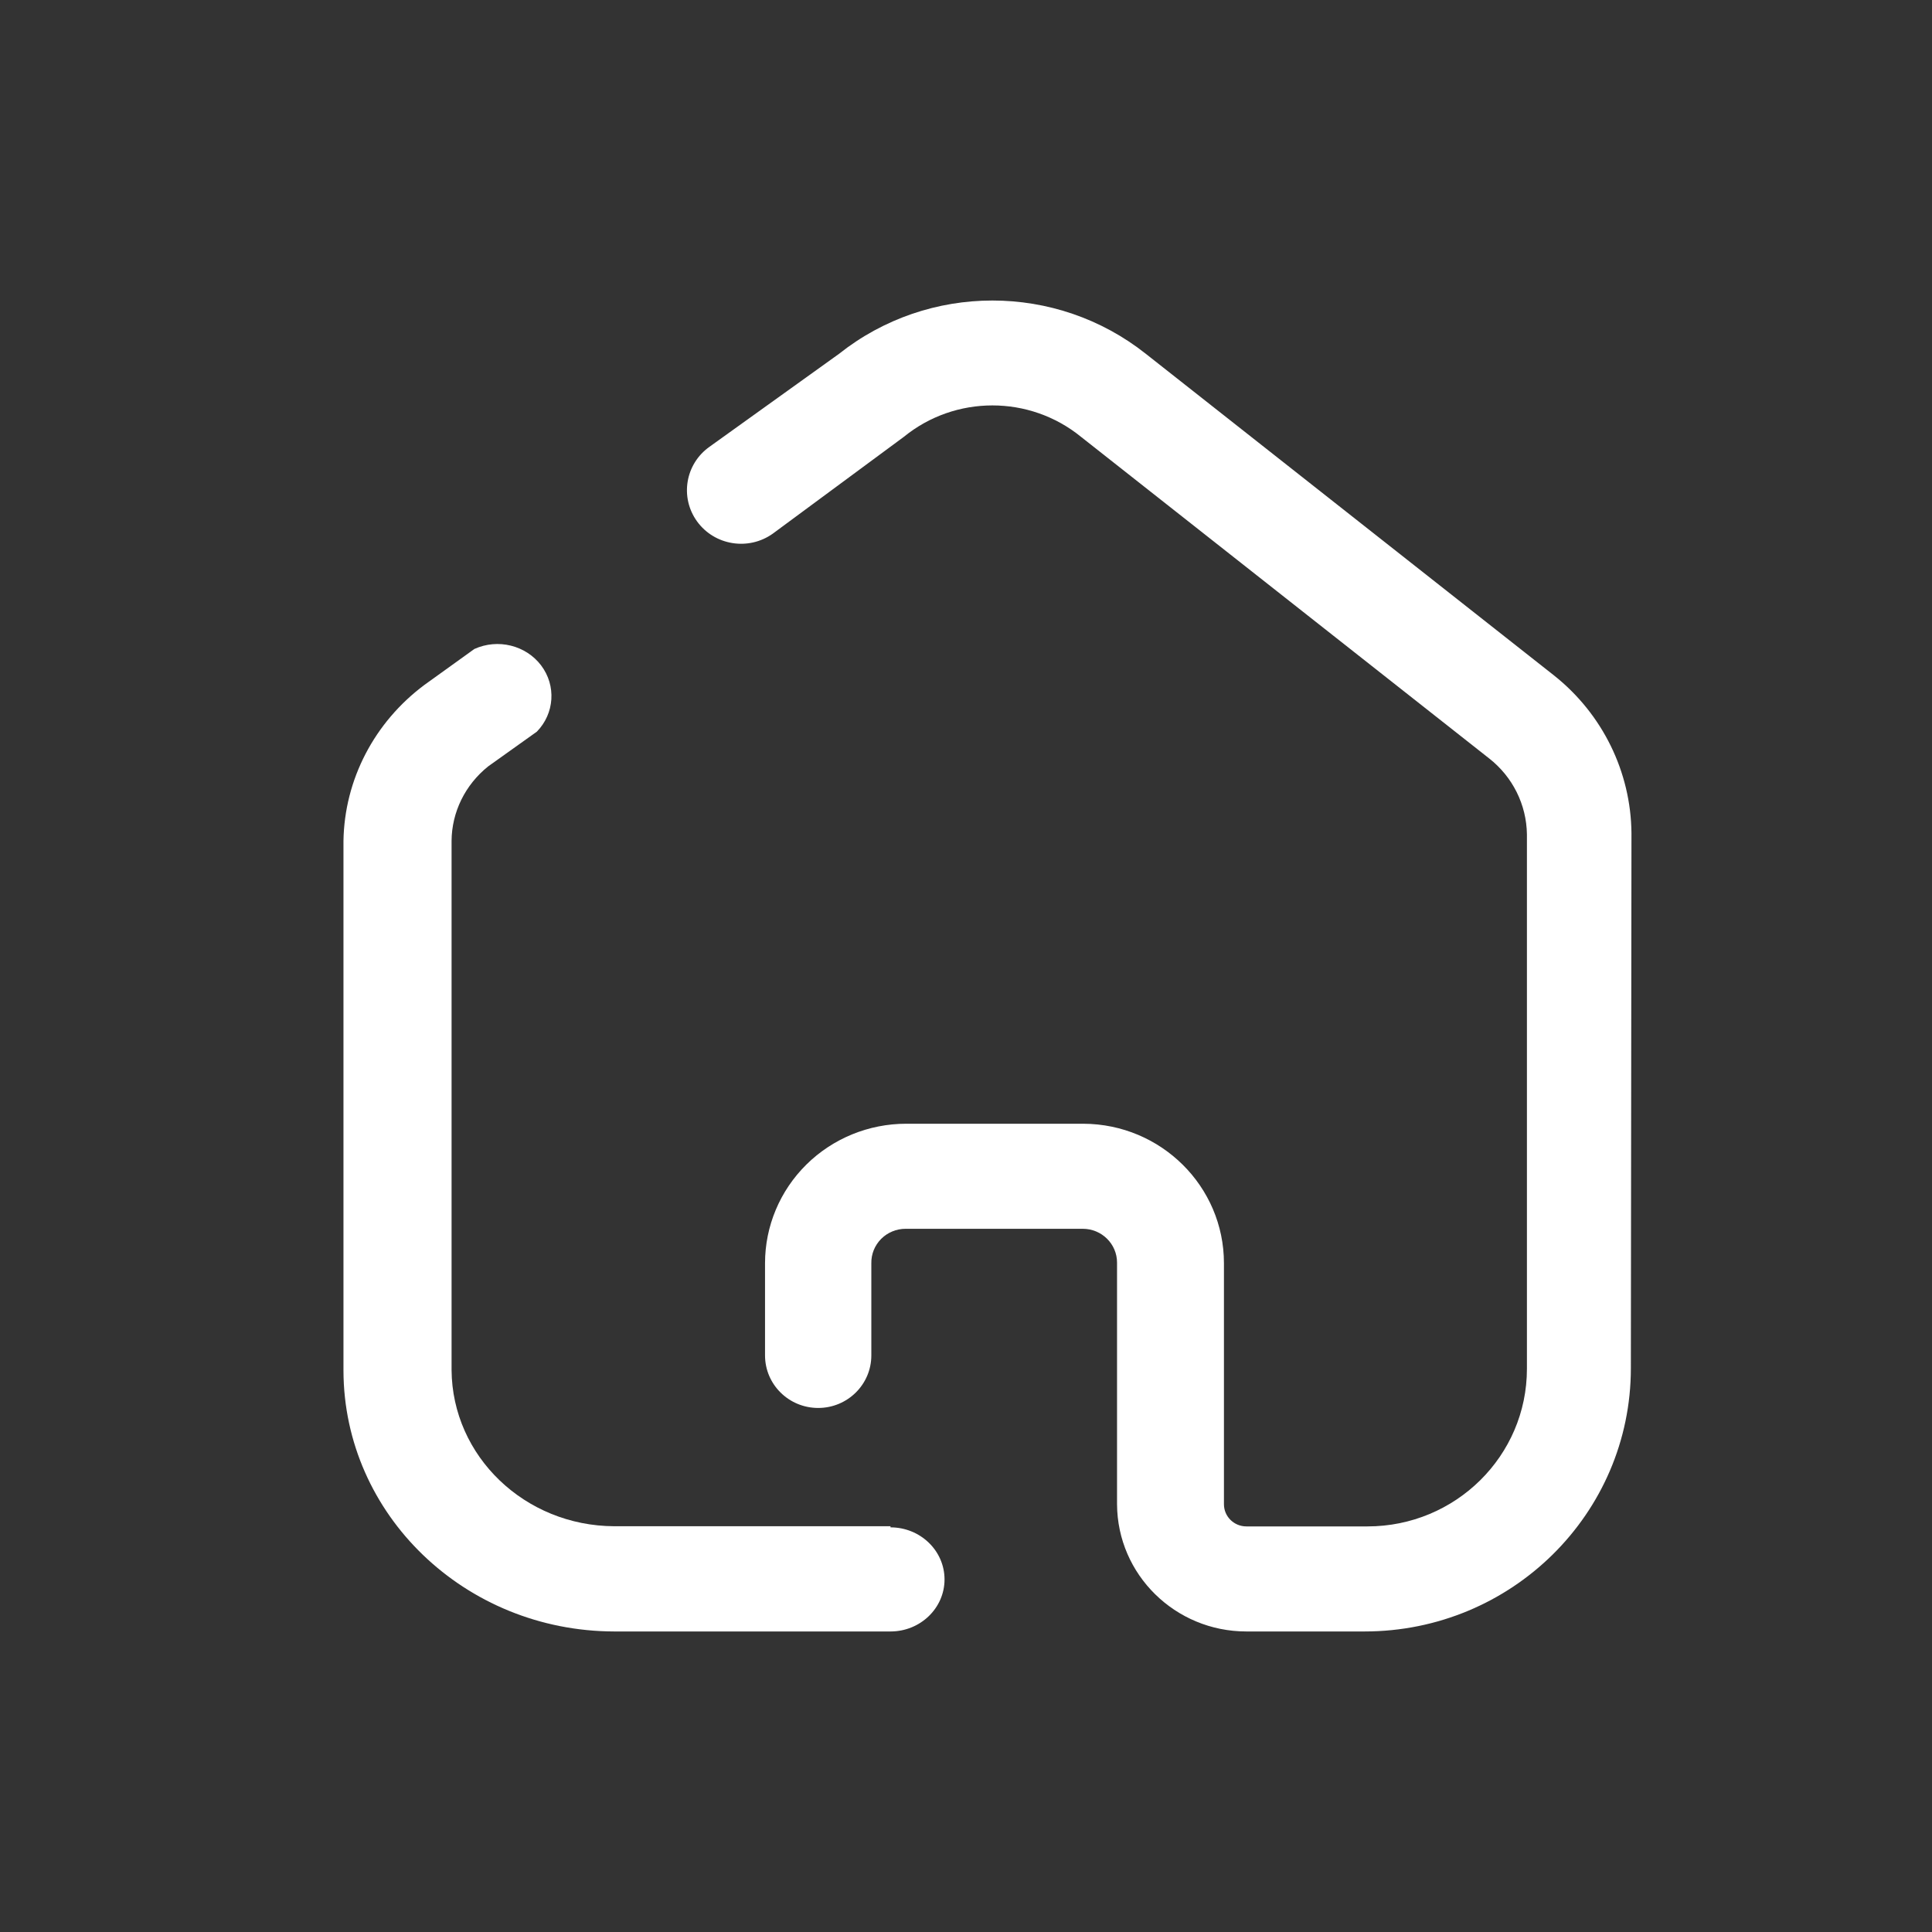 <svg width="45" height="45" viewBox="0 0 45 45" fill="none" xmlns="http://www.w3.org/2000/svg">
<rect x="0" y="0" width="45" height="45" fill="#333333" stroke="none"/>
<path d="M20.741 35.549H14.308C12.223 35.541 10.533 33.919 10.518 31.912V19.588C10.522 18.916 10.834 18.28 11.371 17.85L12.504 17.042C12.917 16.618 12.959 15.97 12.604 15.499C12.248 15.029 11.596 14.868 11.049 15.116L9.888 15.951C8.717 16.823 8.022 18.162 8 19.588V31.925C8.008 35.277 10.827 37.993 14.308 38H20.741C21.436 38 22 37.457 22 36.788C22 36.118 21.436 35.575 20.741 35.575V35.549Z" fill="white"/>
<path d="M38 19.404C37.986 17.976 37.324 16.629 36.198 15.734L26.692 8.244C24.603 6.585 21.628 6.585 19.539 8.244L16.526 10.406C15.96 10.807 15.831 11.586 16.237 12.146C16.643 12.705 17.432 12.833 17.998 12.431L21.052 10.175C22.25 9.199 23.98 9.199 25.179 10.175L34.685 17.665C35.232 18.093 35.555 18.742 35.565 19.432V31.883C35.565 33.91 33.902 35.553 31.851 35.553H29.031C28.742 35.553 28.508 35.322 28.508 35.037V29.423C28.508 27.634 27.044 26.181 25.234 26.174H21.107C20.235 26.174 19.399 26.516 18.782 27.125C18.165 27.735 17.819 28.561 17.819 29.423V31.57C17.819 32.246 18.373 32.794 19.057 32.794C19.741 32.794 20.295 32.246 20.295 31.57V29.423C20.291 29.211 20.374 29.007 20.524 28.856C20.674 28.706 20.879 28.621 21.093 28.621H25.22C25.661 28.621 26.018 28.974 26.018 29.409V35.037C26.026 36.675 27.372 38 29.031 38H31.782C35.209 38 37.986 35.255 37.986 31.869L38 19.404Z" fill="white"/>
</svg>
